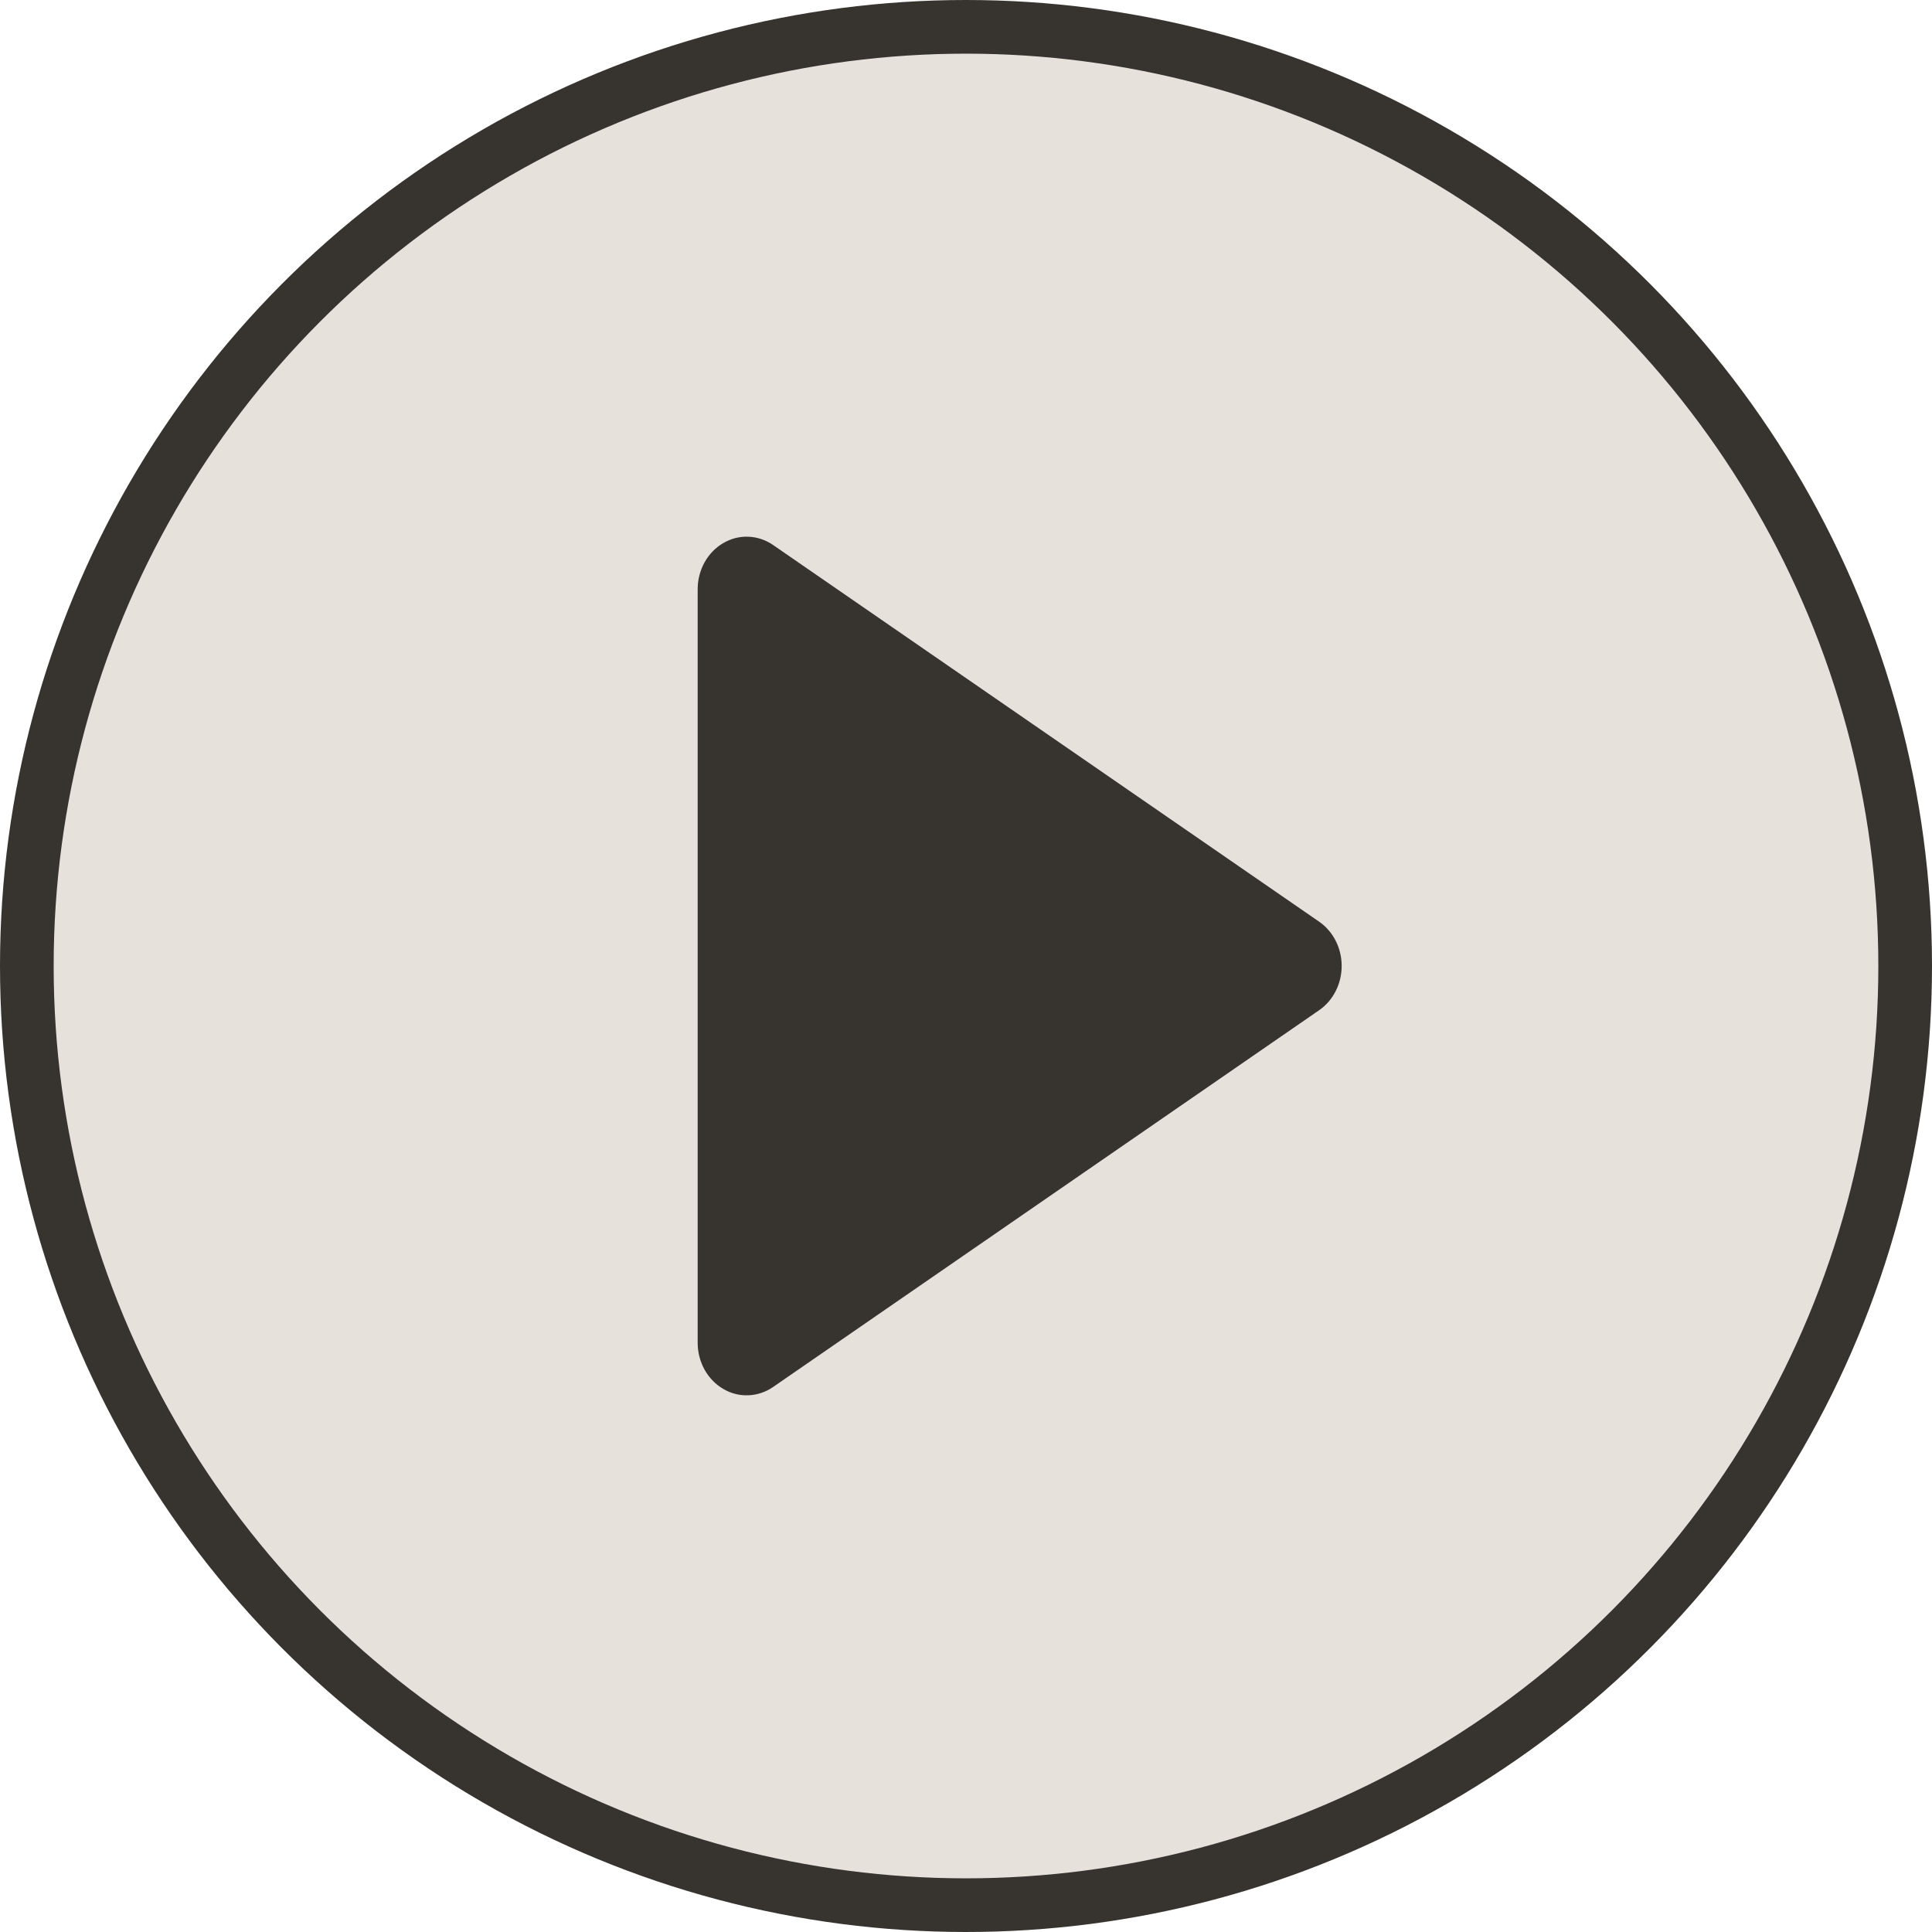 <svg width="36" height="36" viewBox="0 0 36 36" fill="none" xmlns="http://www.w3.org/2000/svg">
<circle cx="18" cy="18" r="17.5" fill="#E6E2DB" stroke="#373430"/>
<path d="M13 25.02V10.978C13 10.802 13.045 10.63 13.128 10.479C13.212 10.328 13.332 10.204 13.476 10.12C13.619 10.036 13.781 9.994 13.945 10.001C14.108 10.007 14.267 10.06 14.405 10.155L24.58 17.174C24.709 17.263 24.815 17.385 24.888 17.529C24.962 17.673 25 17.835 25 17.999C25 18.163 24.962 18.325 24.888 18.469C24.815 18.613 24.709 18.735 24.58 18.824L14.405 25.845C14.267 25.94 14.108 25.993 13.945 25.999C13.781 26.006 13.619 25.965 13.476 25.88C13.332 25.796 13.212 25.672 13.128 25.521C13.045 25.37 13 25.198 13 25.022V25.02Z" fill="#373430"/>
</svg>
